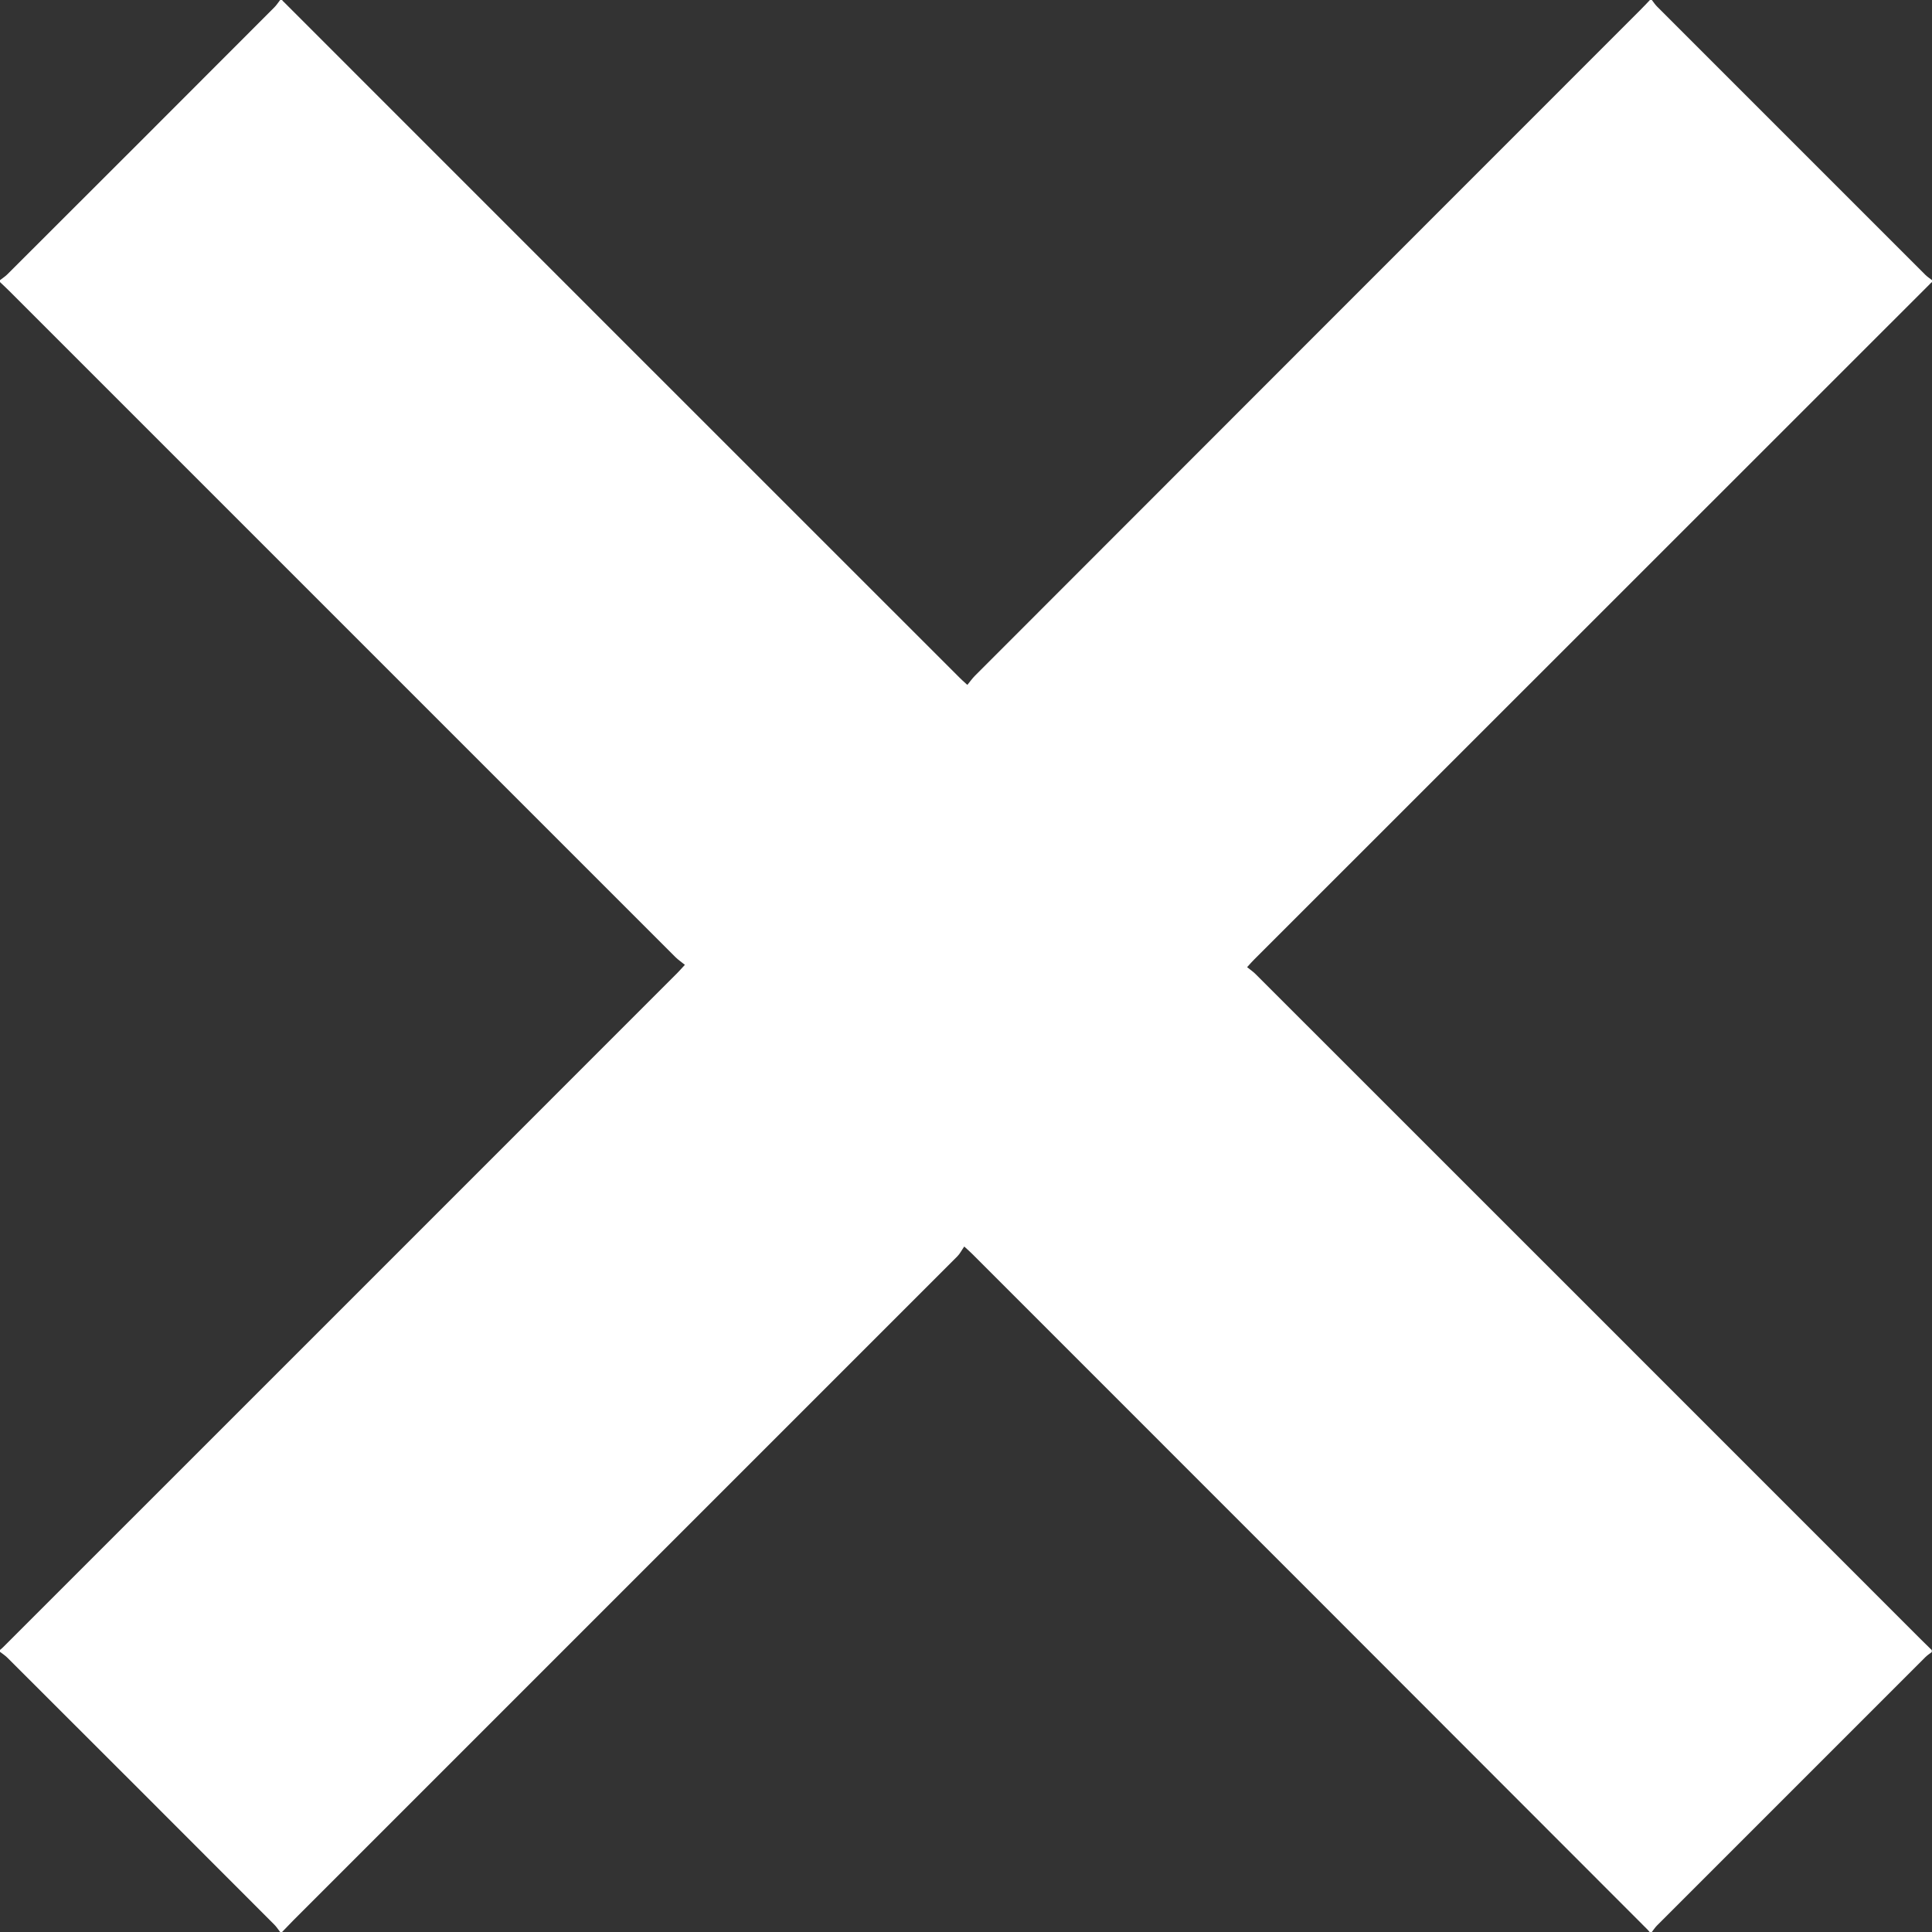 <?xml version="1.0" encoding="utf-8"?>
<!-- Generator: Adobe Illustrator 21.0.0, SVG Export Plug-In . SVG Version: 6.00 Build 0)  -->
<svg version="1.1" id="Camada_1" xmlns="http://www.w3.org/2000/svg" xmlns:xlink="http://www.w3.org/1999/xlink" x="0px" y="0px"
	 viewBox="0 0 1000 1000" style="enable-background:new 0 0 1000 1000;" xml:space="preserve">
<rect x="0" y="0" width="1000" height="1000" fill="#333333" stroke="none"/>
<g>
	<path fill="white" d="M146,1000c-0.3,0-0.7,0-1,0c-1-1.3-1.9-2.7-3-3.8C96,950.1,49.9,904,3.8,858c-1.1-1.1-2.5-2-3.8-3c0-0.3,0-0.7,0-1
		c0.5-0.4,1-0.8,1.5-1.3C117.9,736.3,234.3,620,350.6,503.6c1.1-1.1,2.2-2.4,3.9-4.2c-1.8-1.5-3.5-2.6-4.9-4
		C234.8,380.6,120.1,265.9,5.4,151.2c-1.8-1.8-3.6-3.5-5.4-5.2c0-0.3,0-0.7,0-1c1.3-1,2.7-1.9,3.8-3C49.9,96,96,49.9,142,3.8
		c1.1-1.1,2-2.5,3-3.8c0.3,0,0.7,0,1,0c0.3,0.4,0.6,0.8,1,1.1c116.5,116.6,233.1,233.1,349.7,349.7c1,1,2.1,2,4,3.7
		c1.4-1.7,2.5-3.3,3.9-4.7C619.3,235,734,120.2,848.8,5.4c1.8-1.8,3.5-3.6,5.2-5.4c0.3,0,0.7,0,1,0c0.9,1.2,1.7,2.4,2.7,3.4
		c46.3,46.3,92.6,92.6,138.9,138.9c1,1,2.3,1.8,3.4,2.7c0,0.3,0,0.7,0,1c-0.4,0.3-0.8,0.6-1.1,1
		C882.3,263.5,765.8,380.1,649.2,496.6c-1,1-2,2.1-3.7,4c1.7,1.4,3.4,2.5,4.7,3.9c114.7,114.6,229.3,229.3,344,344
		c1.9,1.9,3.8,3.7,5.7,5.6c0,0.3,0,0.7,0,1c-1.2,0.9-2.4,1.7-3.4,2.7c-46.3,46.3-92.6,92.6-138.9,138.9c-1,1-1.8,2.3-2.7,3.4
		c-0.3,0-0.7,0-1,0c-0.4-0.5-0.8-1-1.3-1.5C736.3,882.1,619.8,765.6,503.4,649.2c-1-1-2.1-2-4.3-4c-1.3,1.8-2.2,3.7-3.6,5.1
		C381,764.8,266.4,879.4,151.9,993.9C149.9,995.9,148,998,146,1000z"/>
</g>
</svg>
